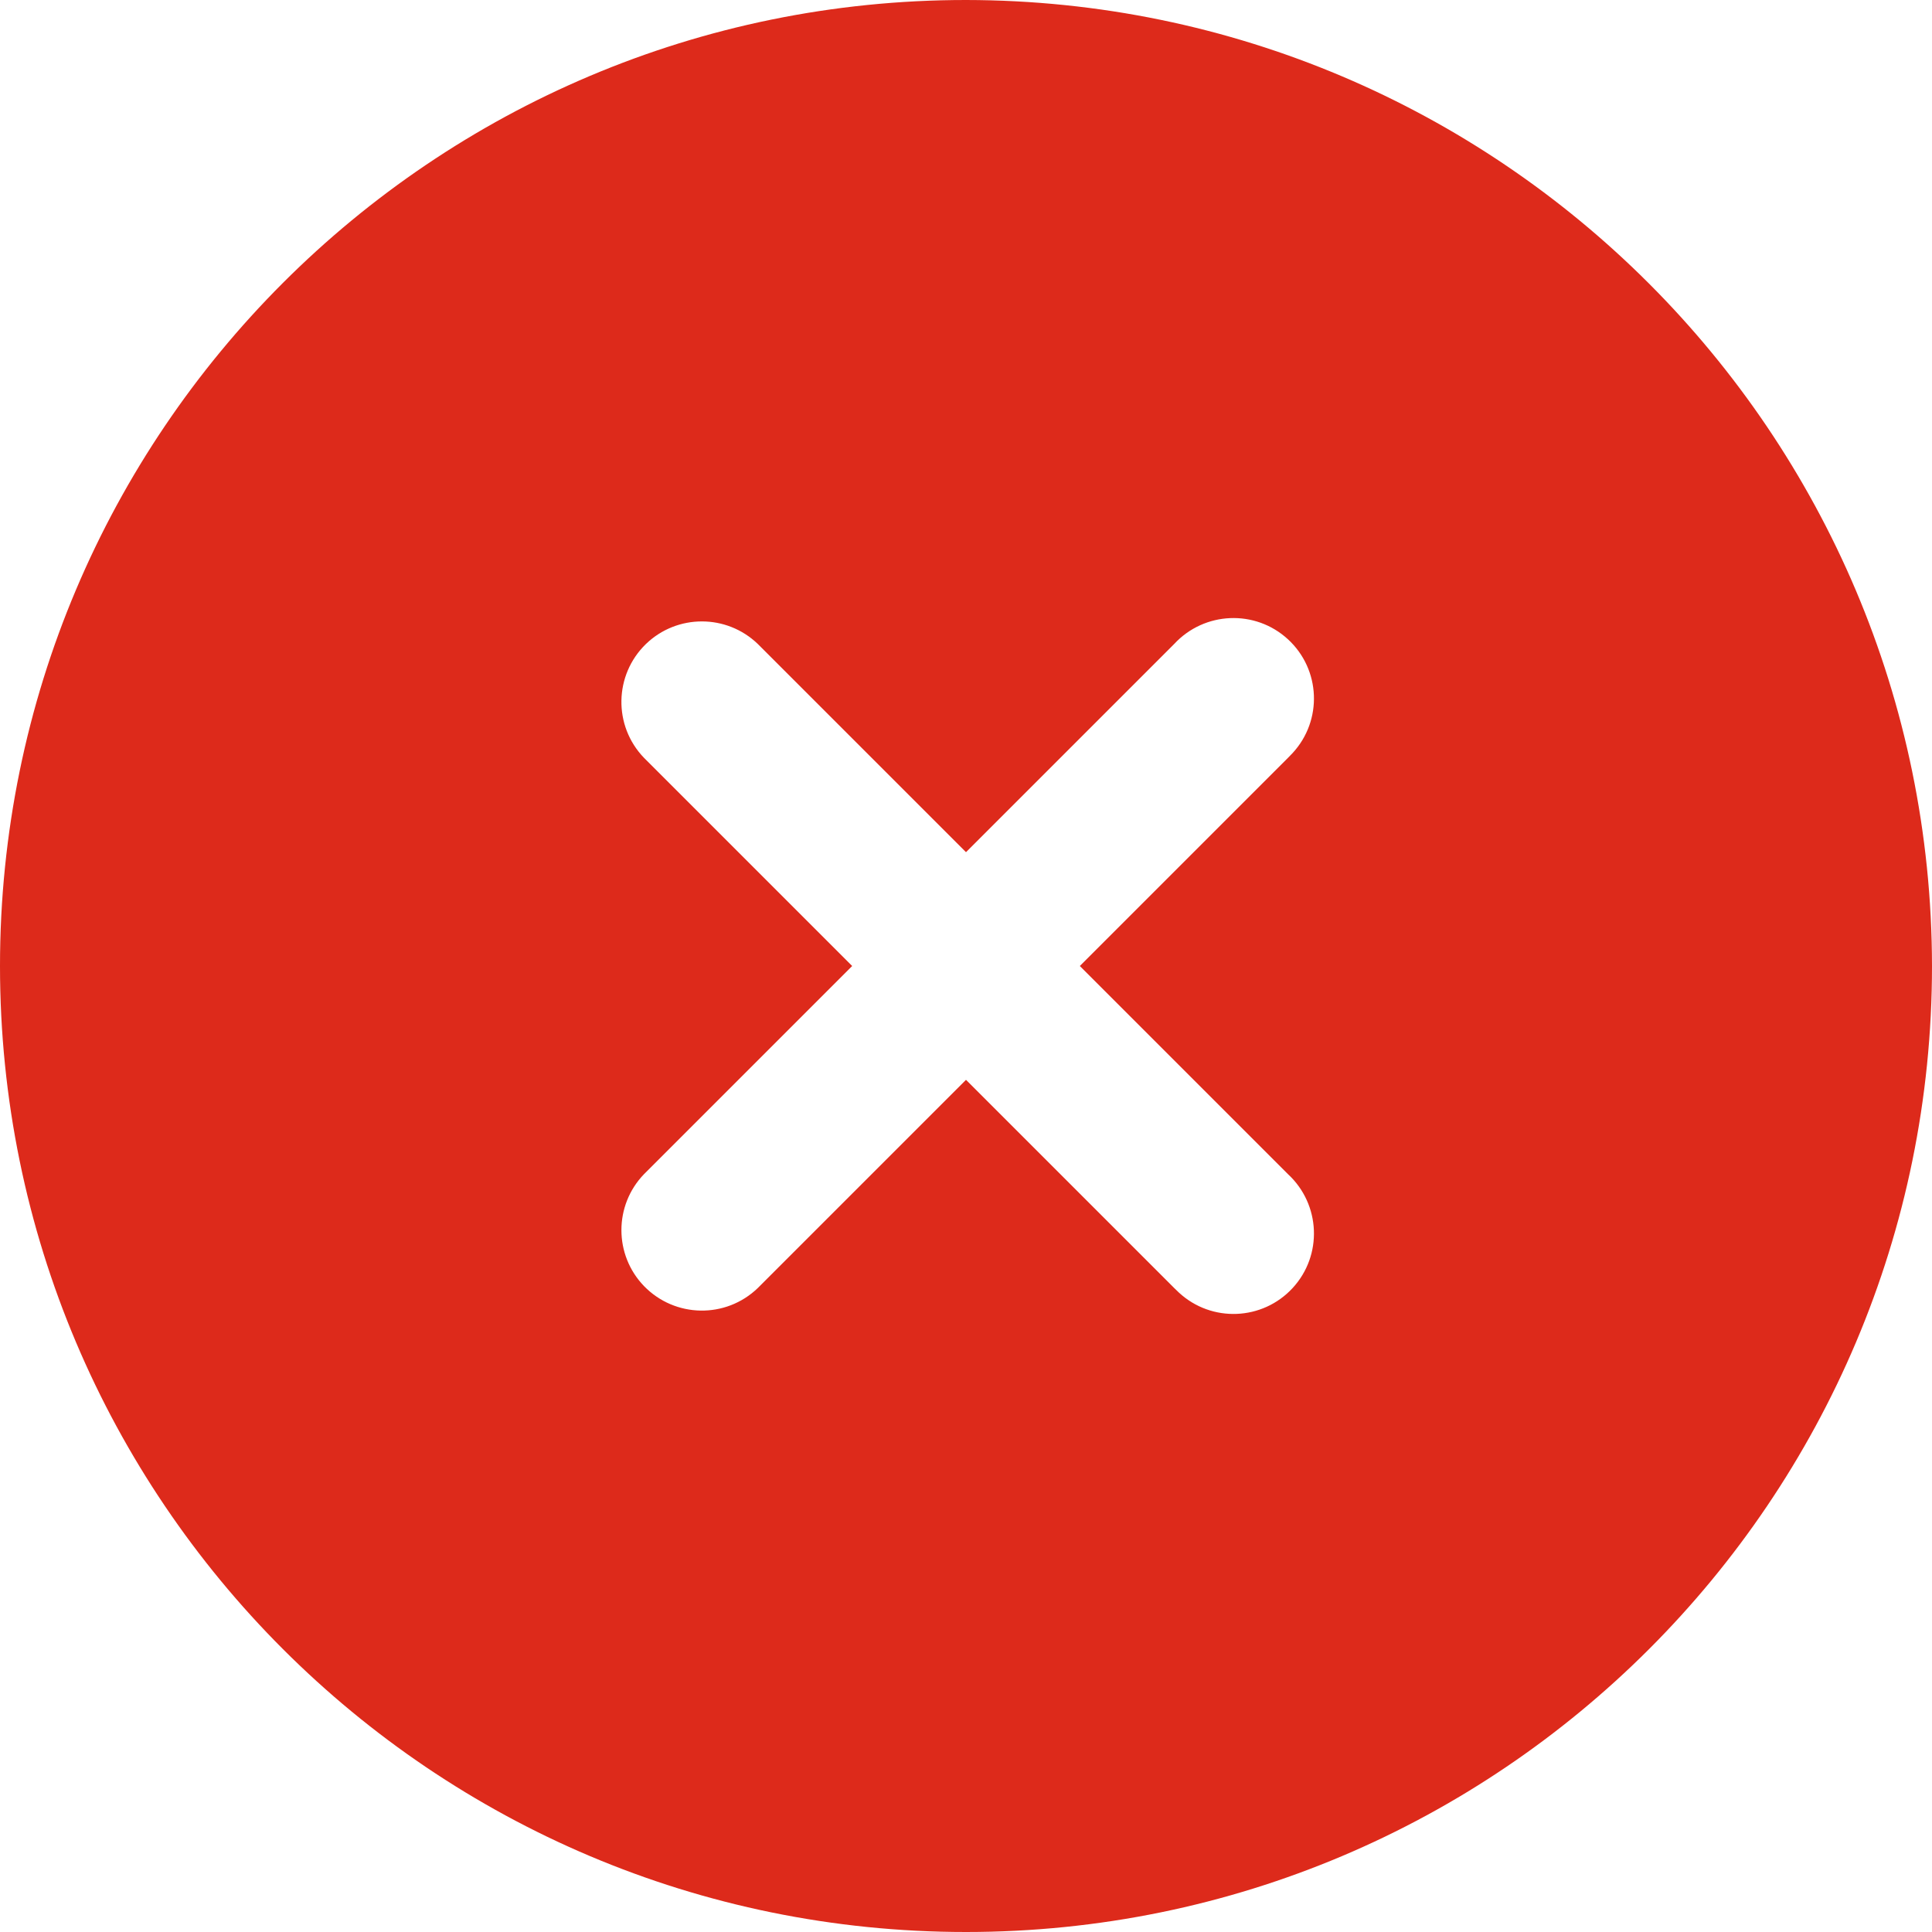 <svg width="12" height="12" viewBox="0 0 12 12" fill="none" xmlns="http://www.w3.org/2000/svg">
<path d="M6 0C2.686 0 0 2.686 0 6C0 9.314 2.686 12 6 12C9.314 12 12 9.314 12 6C11.996 2.688 9.312 0.004 6 0ZM8 7.293C8.203 7.481 8.216 7.797 8.029 8C7.842 8.203 7.526 8.216 7.323 8.029C7.313 8.02 7.303 8.01 7.293 8L6 6.707L4.707 8C4.508 8.192 4.192 8.186 4 7.988C3.813 7.794 3.813 7.487 4 7.293L5.293 6L4 4.707C3.808 4.508 3.814 4.192 4.012 4C4.206 3.813 4.513 3.813 4.707 4L6 5.293L7.293 4C7.481 3.797 7.797 3.784 8 3.971C8.203 4.158 8.216 4.474 8.029 4.677C8.02 4.687 8.01 4.697 8 4.707L6.707 6L8 7.293Z" fill="#DD2A1B"/>
</svg>
